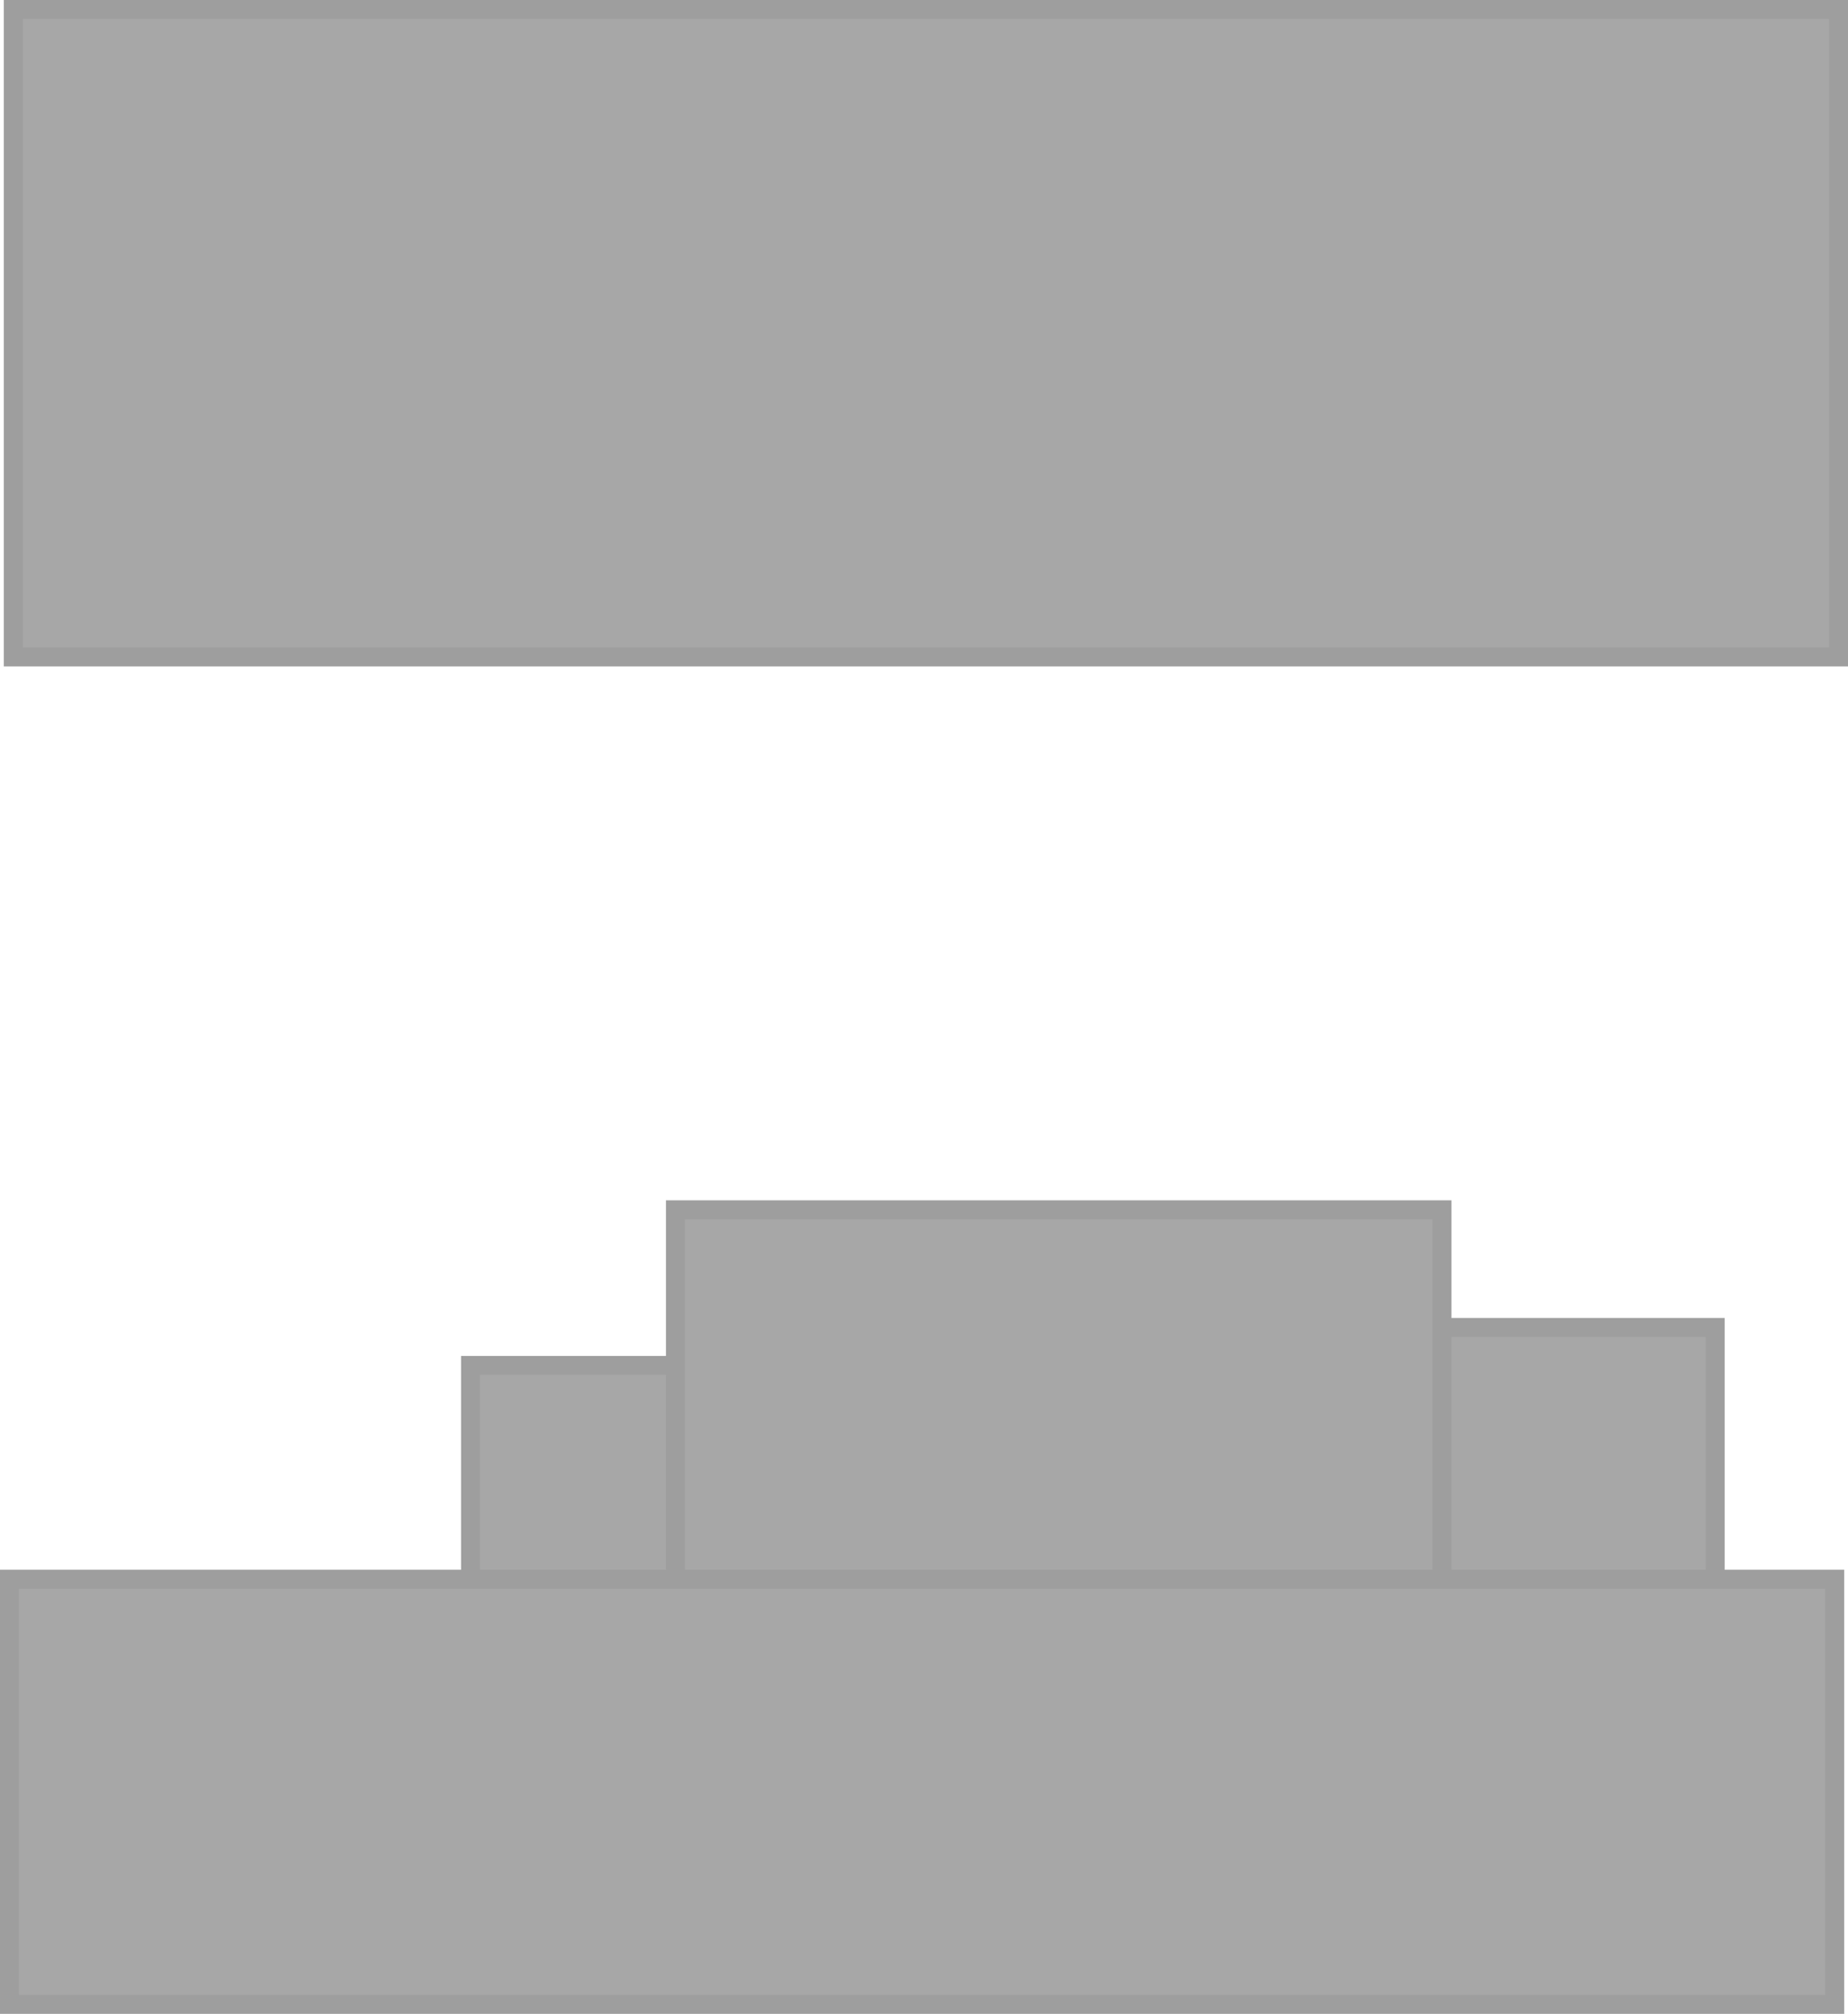 <svg version="1.1" xmlns="http://www.w3.org/2000/svg" xmlns:xlink="http://www.w3.org/1999/xlink" width="487" height="530.591" viewBox="0,0,487,530.591"><g transform="translate(3.152,96.409)"><g data-paper-data="{&quot;isPaintingLayer&quot;:true}" fill-rule="nonzero" stroke-width="5" stroke-linecap="butt" stroke-linejoin="miter" stroke-miterlimit="10" stroke-dasharray="" stroke-dashoffset="0" style="mix-blend-mode: normal"><path d="M354.848,340.341v-87h94v87z" fill="#a7a7a7" stroke="#9e9e9e"/><path d="M120.848,350.341v-87h94v87z" fill="#a7a7a7" stroke="#9e9e9e"/><path d="M174.848,409.341v-187h202v187z" fill="#a7a7a7" stroke="#9e9e9e"/><path d="M0.348,76.682v-170.591h481v170.591z" fill="#a7a7a7" stroke="#9e9e9e"/><path d="M-0.652,431.682v-112h481v112z" fill="#a7a7a7" stroke="#9e9e9e"/></g></g></svg>